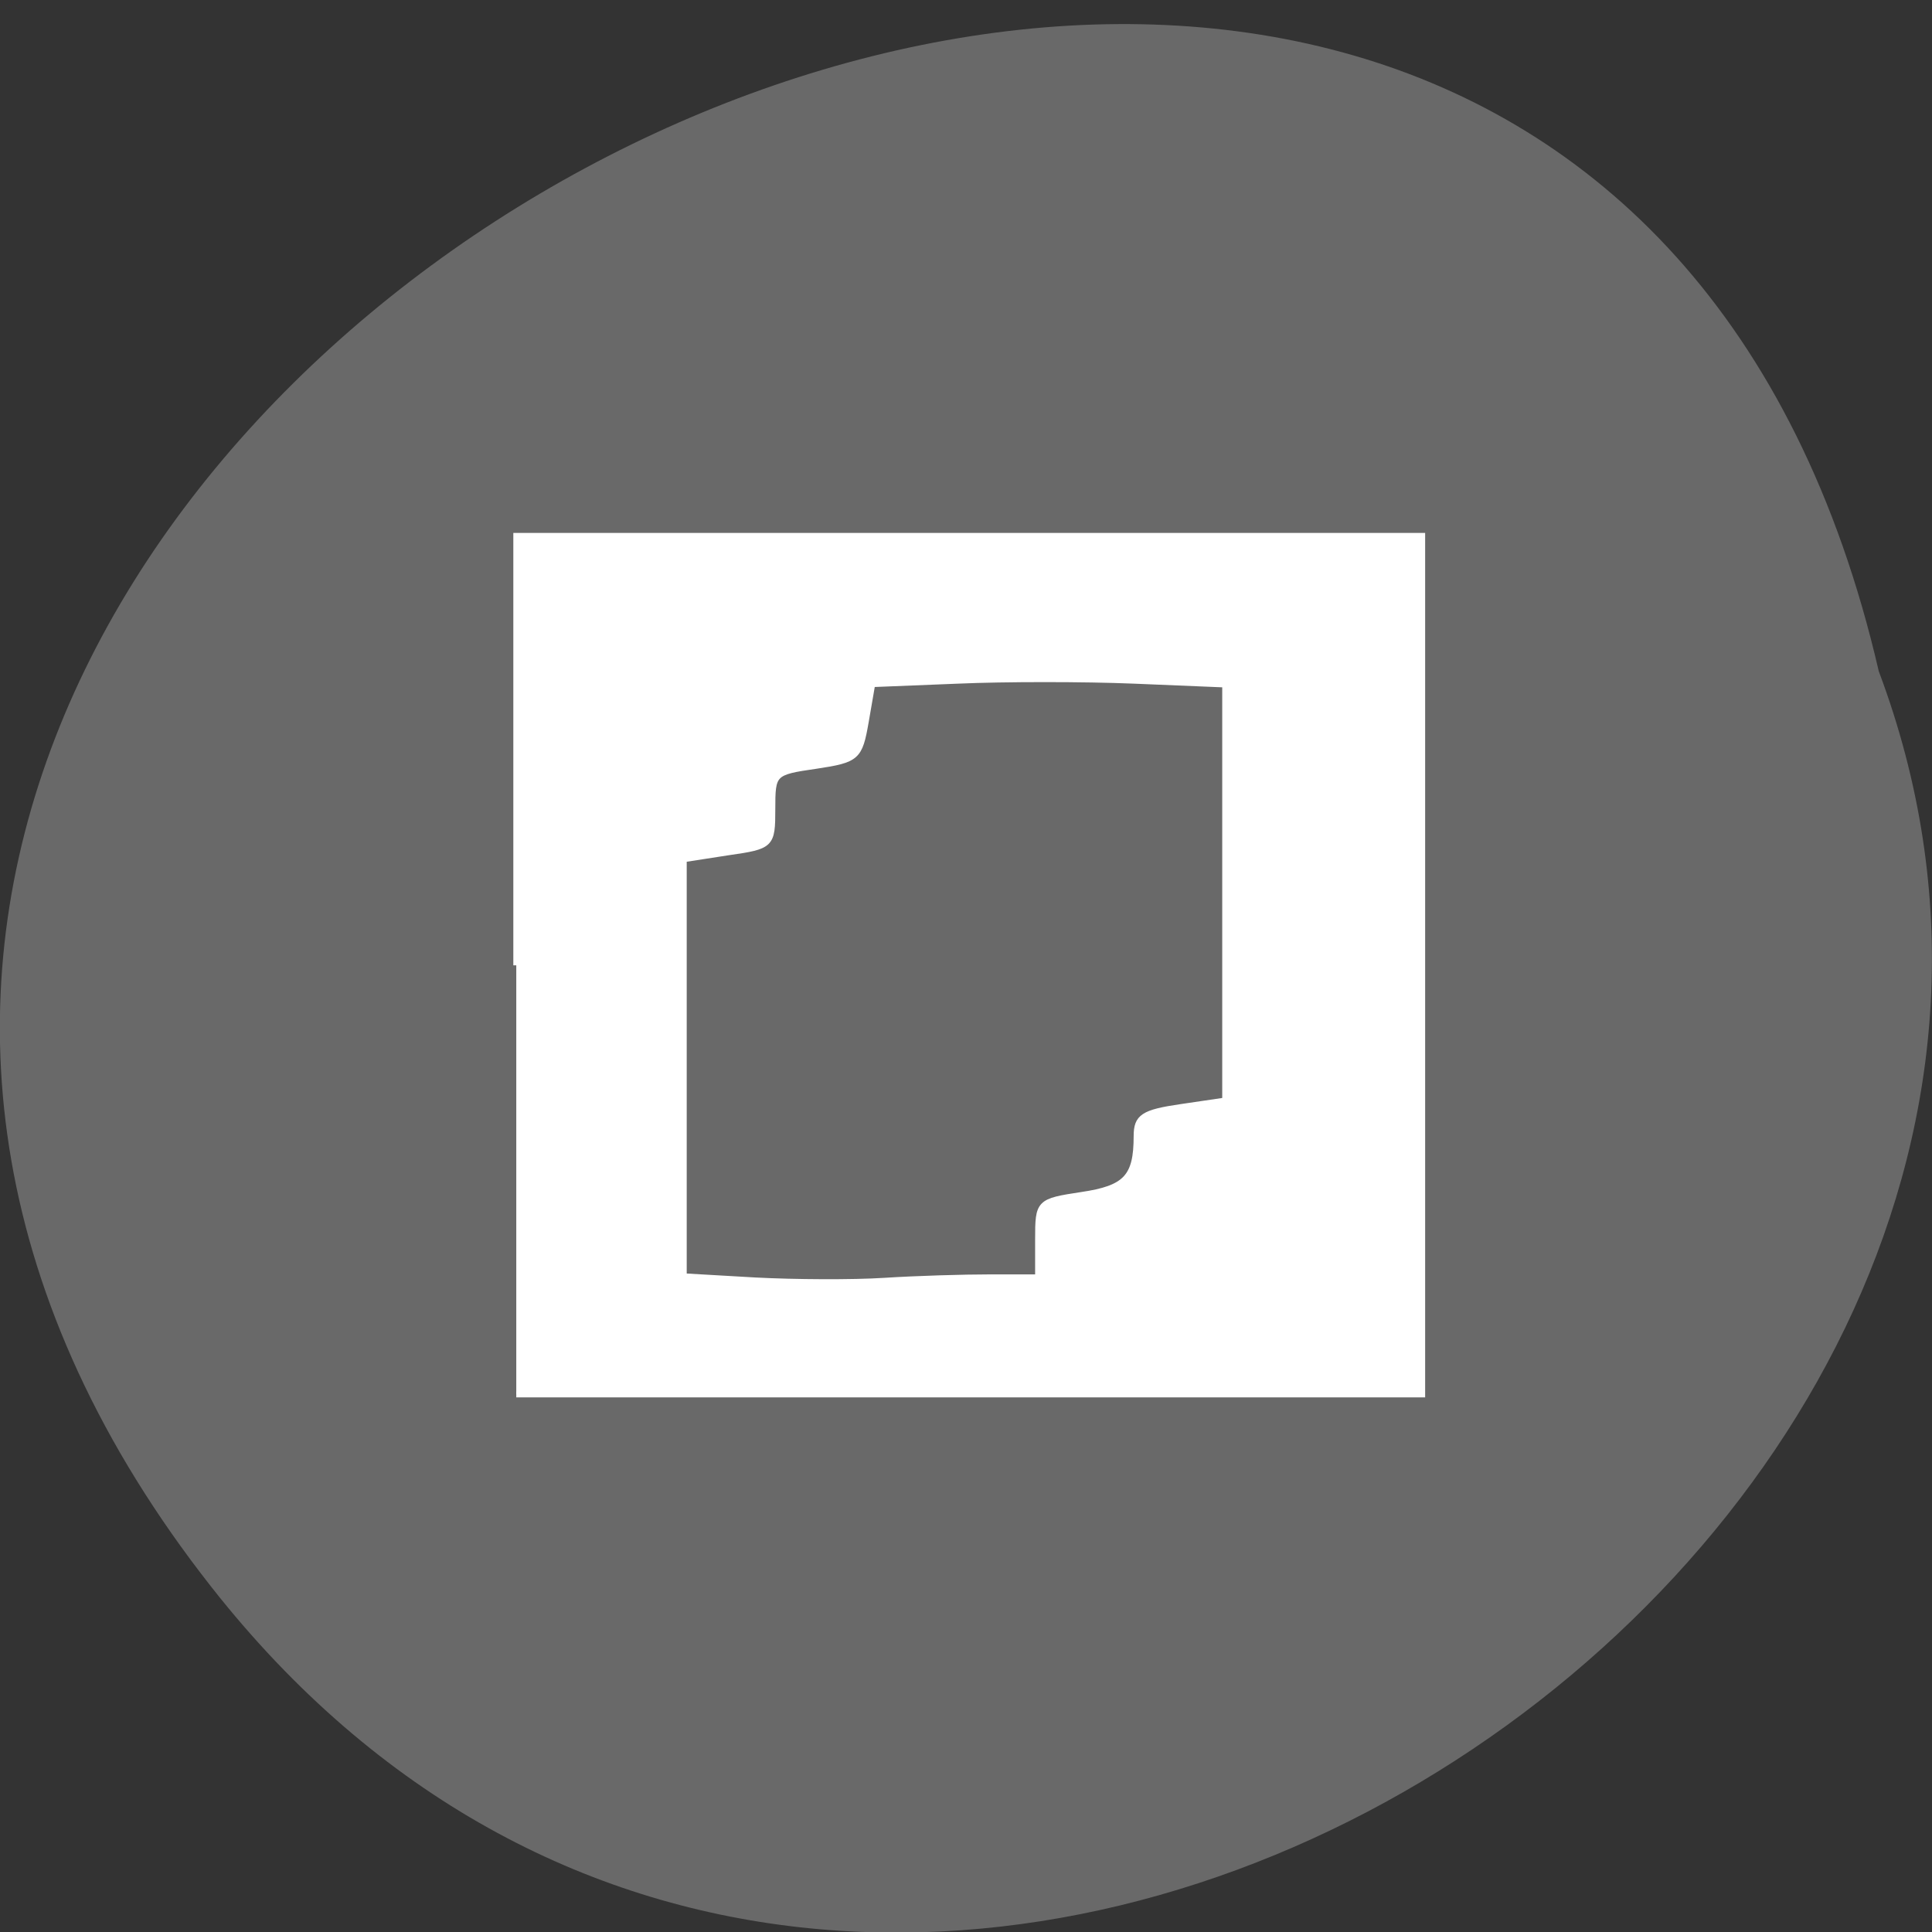 <svg xmlns="http://www.w3.org/2000/svg" viewBox="0 0 22 22"><rect x="0" y="0" width="22" height="22" fill="#333333" stroke="none"/><path d="m 2.406 18.07 c -10.238 -13.04 15.258 -26.563 18.988 -10.426 c 3.82 10.16 -11.398 20.09 -18.988 10.426" fill="#696969"/><path d="m 68.36 127.82 v -56.864 h 119.95 v 113.68 h -119.95 m 62.773 -15.5 h 6.318 v -5.05 c 0 -4.909 0.091 -5 5.773 -5.864 c 5.864 -0.864 7.273 -2.364 7.273 -7.773 c 0 -2.545 0.864 -3.136 5.864 -3.864 l 5.864 -0.864 v -55.09 l -12.05 -0.5 c -6.636 -0.273 -17.14 -0.273 -23.364 0 l -11.318 0.455 l -0.864 5 c -0.818 4.682 -1.136 5 -6.591 5.818 c -5.682 0.818 -5.773 0.955 -5.773 5.727 c 0 4.773 -0.136 4.909 -5.864 5.727 l -5.864 0.909 v 55.23 l 9.455 0.545 c 5.182 0.273 12.909 0.318 17.14 0.045 c 4.227 -0.273 10.5 -0.455 14 -0.455" transform="scale(0.086)" fill="#fff" stroke="#fff" stroke-width="0.783"/></svg>